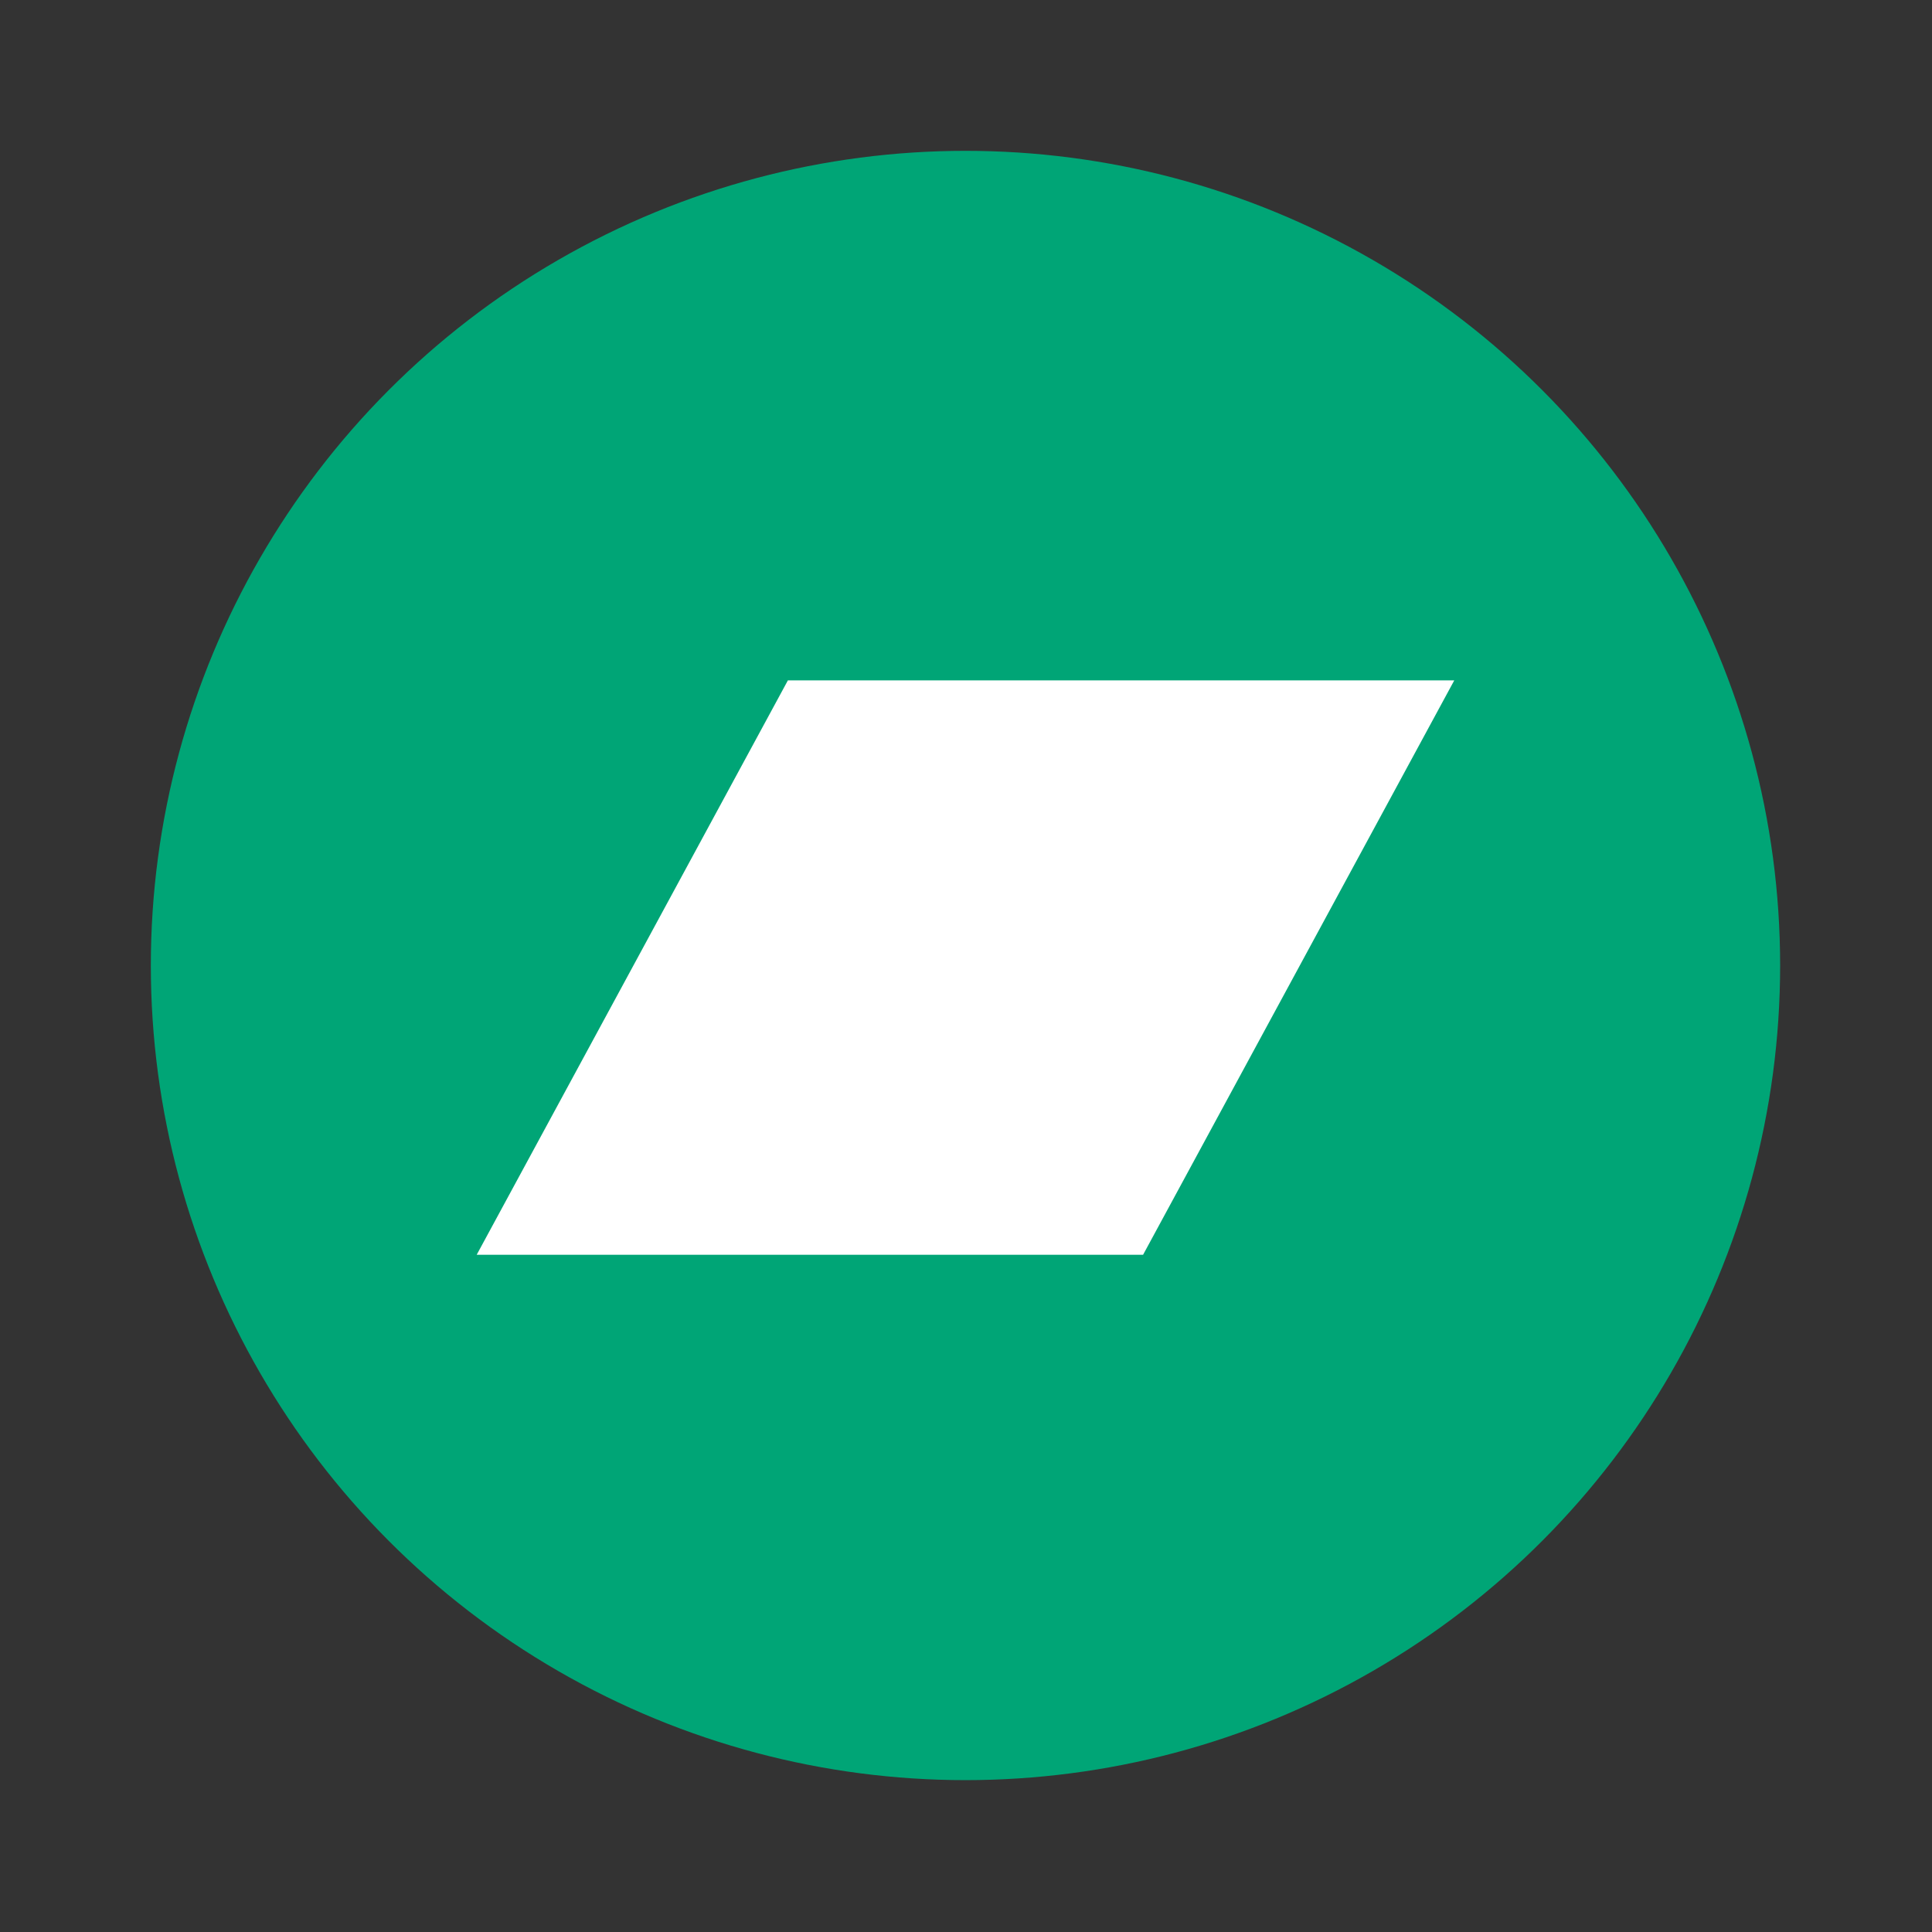<?xml version="1.0" encoding="UTF-8" standalone="no"?>
<svg
   width="64"
   height="64"
   viewBox="0 0 16.933 16.933"
   version="1.1"
   id="svg311"
   sodipodi:docname="bandcamp.svg"
   xml:space="preserve"
   inkscape:export-filename="vaprio.svg"
   inkscape:export-xdpi="96"
   inkscape:export-ydpi="96"
   inkscape:version="1.1.2 (0a00cf5339, 2022-02-04)"
   xmlns:inkscape="http://www.inkscape.org/namespaces/inkscape"
   xmlns:sodipodi="http://sodipodi.sourceforge.net/DTD/sodipodi-0.dtd"
   xmlns="http://www.w3.org/2000/svg"
   xmlns:svg="http://www.w3.org/2000/svg"><rect x="0" y="0" width="16.933" height="16.933" fill="#333333" stroke="none"/><defs
     id="defs315" /><sodipodi:namedview
     id="namedview313"
     pagecolor="#ffffff"
     bordercolor="#000000"
     borderopacity="0.25"
     inkscape:showpageshadow="2"
     inkscape:pageopacity="0.0"
     inkscape:pagecheckerboard="0"
     inkscape:deskcolor="#d1d1d1"
     showgrid="false"
     inkscape:zoom="9.148194"
     inkscape:cx="-5.1922817"
     inkscape:cy="40.827731"
     inkscape:window-width="1533"
     inkscape:window-height="932"
     inkscape:window-x="0"
     inkscape:window-y="69"
     inkscape:window-maximized="0"
     inkscape:current-layer="svg311"
     inkscape:pageshadow="2" /><circle
     cx="8.466"
     cy="8.46"
     r="7.144"
     fill="#eeeeee"
     style="display:none;fill:#f26f23;fill-opacity:1;paint-order:stroke markers fill"
     id="circle307" /><g
     style="fill:none"
     id="g1403"
     transform="matrix(0.357,0,0,0.357,-0.106,-0.106)"><circle
       cx="24"
       cy="24"
       r="20"
       fill="#629aa9"
       id="circle1391"
       style="fill:#00a576;fill-opacity:1" /><path
       d="M 28.36,31.102 H 12 L 19.64,17 H 36 Z"
       fill="#ffffff"
       id="path1393" /></g></svg>
